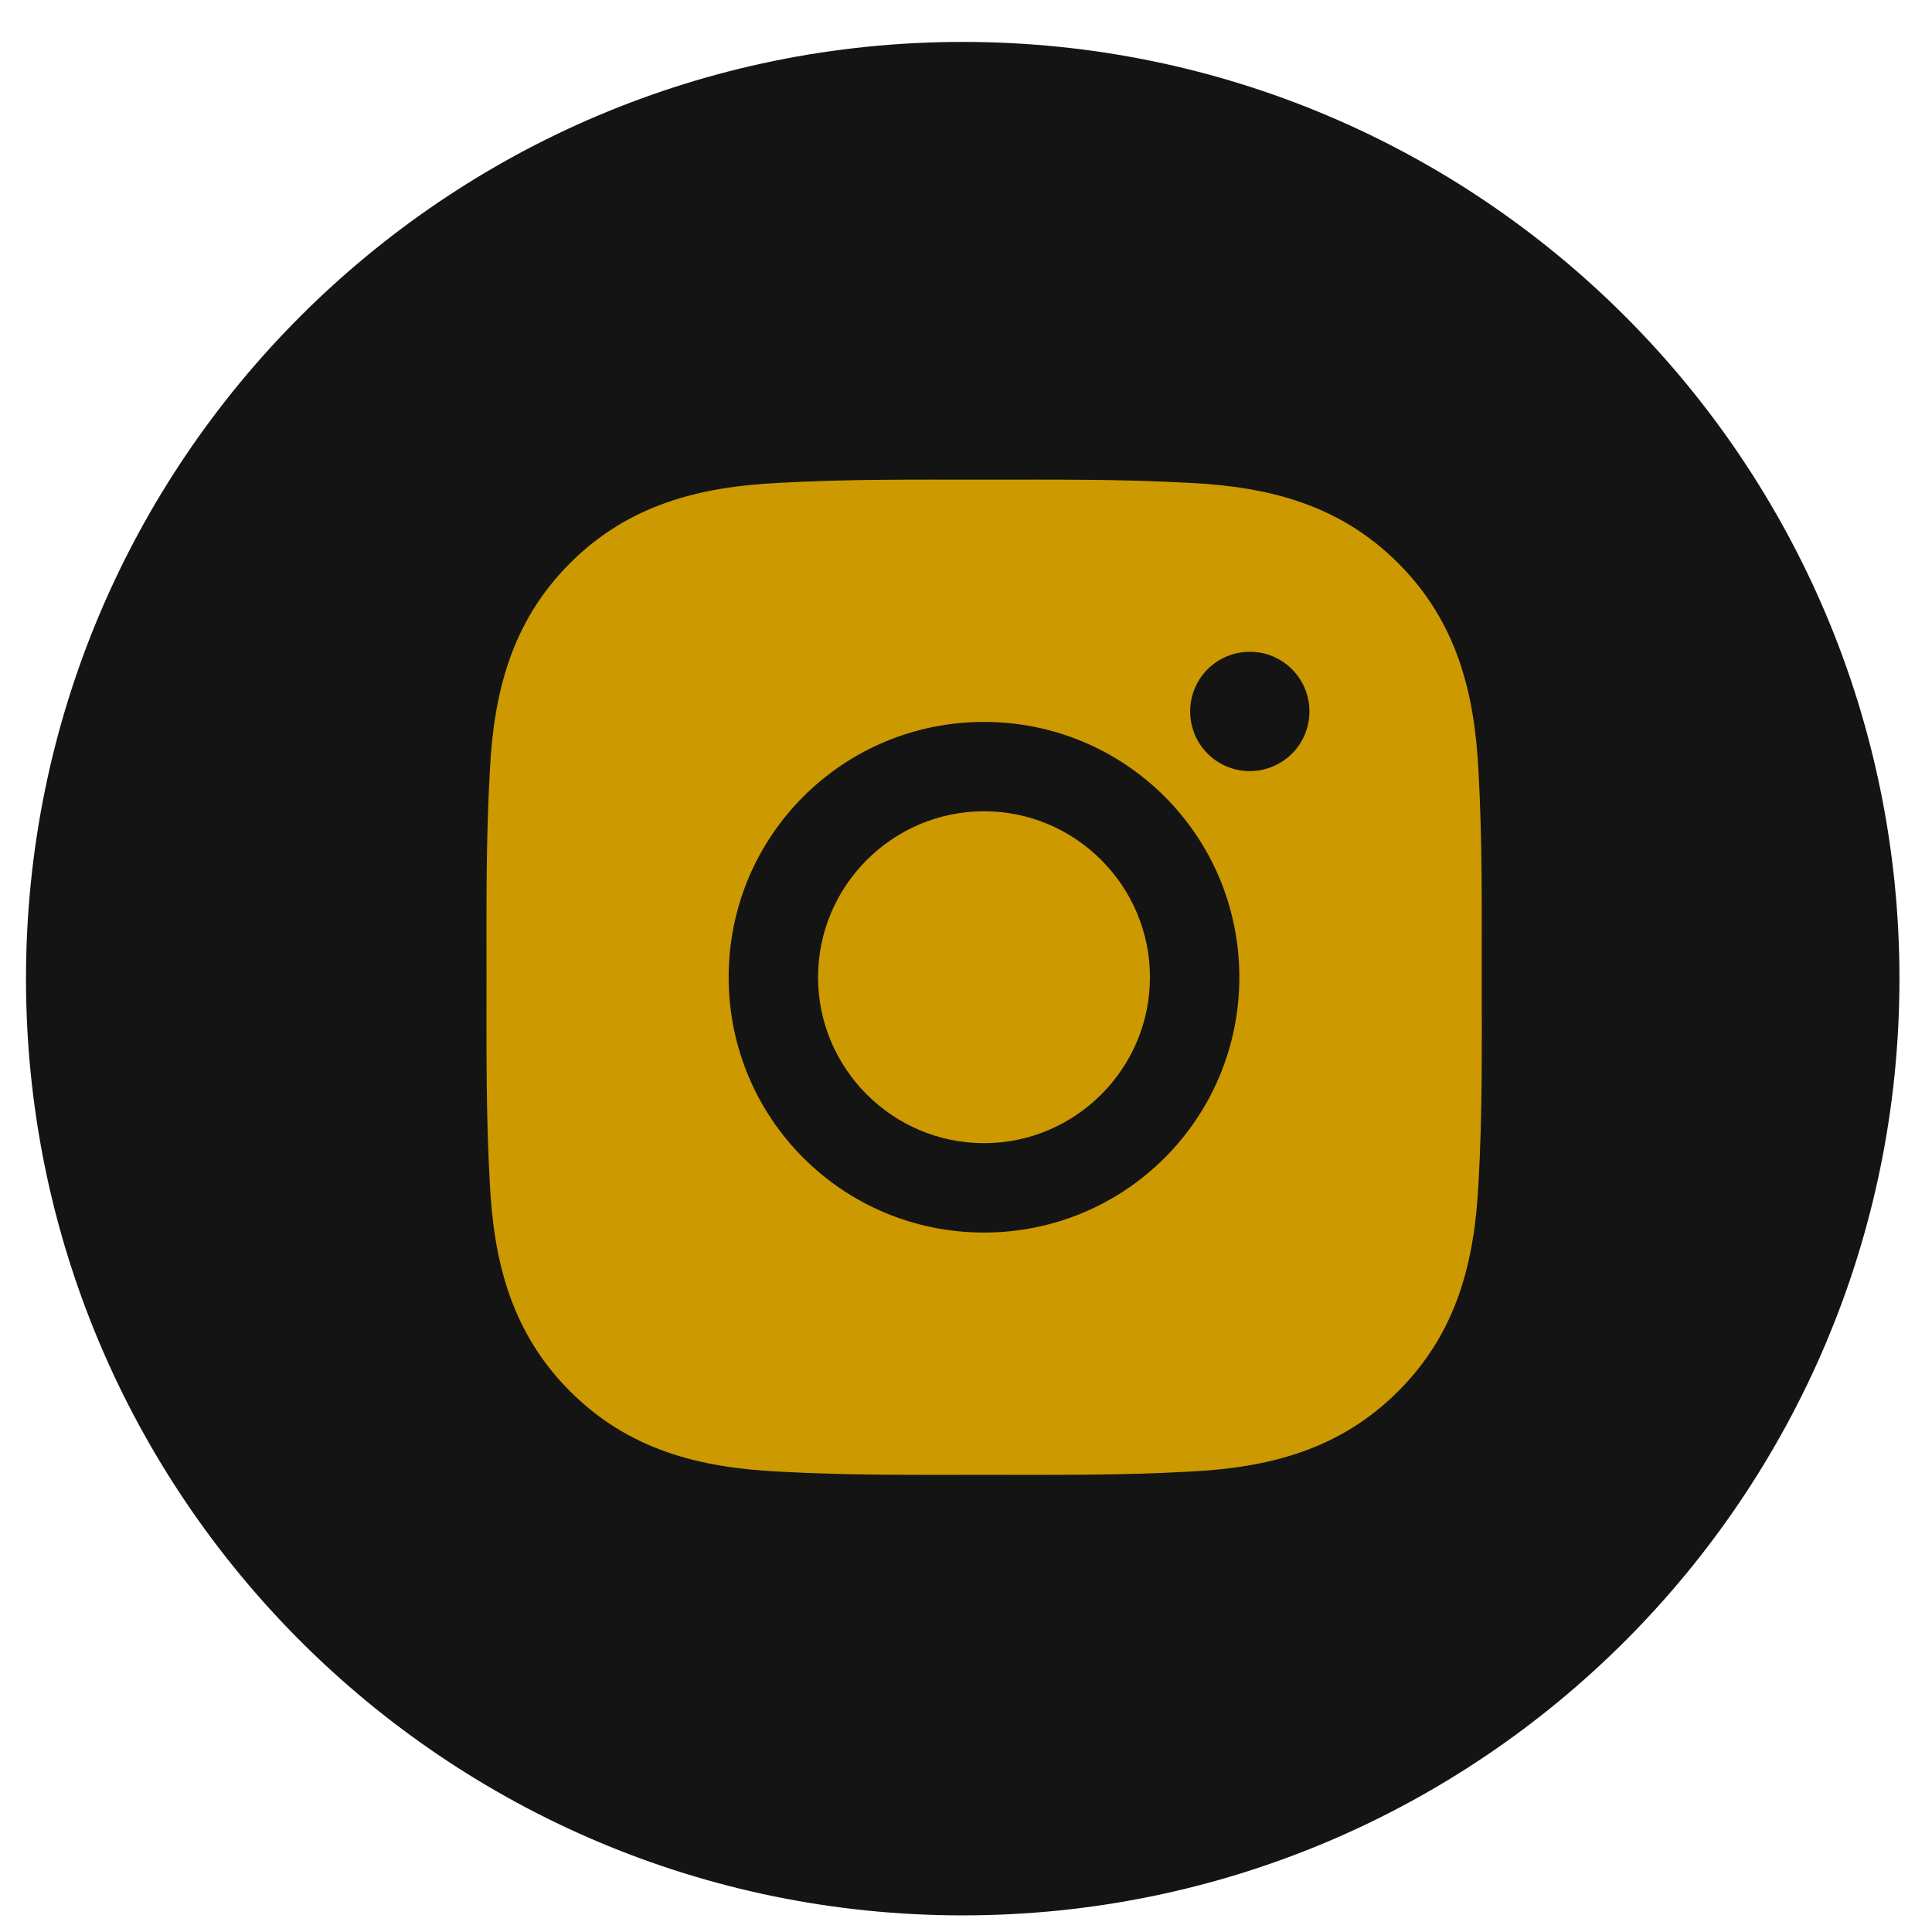 <svg width="33" height="33" viewBox="0 0 33 33" fill="none" xmlns="http://www.w3.org/2000/svg">
<path fill-rule="evenodd" clip-rule="evenodd" d="M0.444 16.716C0.444 7.88 7.608 0.716 16.444 0.716C25.281 0.716 32.444 7.88 32.444 16.716C32.444 25.553 25.281 32.716 16.444 32.716C7.608 32.716 0.444 25.553 0.444 16.716Z" fill="#141414"/>
<g clip-path="url(#clip0_1243_12458)">
<path d="M16.808 13.857C15.247 13.857 13.973 15.131 13.973 16.692C13.973 18.253 15.247 19.526 16.808 19.526C18.369 19.526 19.642 18.253 19.642 16.692C19.642 15.131 18.369 13.857 16.808 13.857ZM25.309 16.692C25.309 15.518 25.32 14.355 25.254 13.183C25.188 11.822 24.878 10.614 23.882 9.619C22.885 8.622 21.679 8.314 20.318 8.248C19.145 8.182 17.982 8.193 16.81 8.193C15.636 8.193 14.473 8.182 13.301 8.248C11.94 8.314 10.732 8.624 9.737 9.619C8.74 10.617 8.432 11.822 8.366 13.183C8.3 14.357 8.31 15.52 8.31 16.692C8.31 17.864 8.3 19.029 8.366 20.201C8.432 21.561 8.742 22.769 9.737 23.764C10.735 24.762 11.94 25.07 13.301 25.136C14.475 25.202 15.638 25.191 16.81 25.191C17.984 25.191 19.147 25.202 20.318 25.136C21.679 25.07 22.887 24.76 23.882 23.764C24.88 22.767 25.188 21.561 25.254 20.201C25.322 19.029 25.309 17.866 25.309 16.692ZM16.808 21.053C14.394 21.053 12.446 19.105 12.446 16.692C12.446 14.278 14.394 12.331 16.808 12.331C19.221 12.331 21.169 14.278 21.169 16.692C21.169 19.105 19.221 21.053 16.808 21.053ZM21.348 13.171C20.784 13.171 20.329 12.716 20.329 12.152C20.329 11.588 20.784 11.133 21.348 11.133C21.911 11.133 22.366 11.588 22.366 12.152C22.366 12.286 22.34 12.418 22.289 12.542C22.238 12.666 22.163 12.778 22.068 12.873C21.974 12.967 21.861 13.042 21.738 13.093C21.614 13.145 21.481 13.171 21.348 13.171Z" fill="#CD9900"/>
</g>
<defs>
<clipPath id="clip0_1243_12458">
<rect width="18" height="18" fill="white" transform="translate(7.444 7.328)"/>
</clipPath>
</defs>
</svg>
